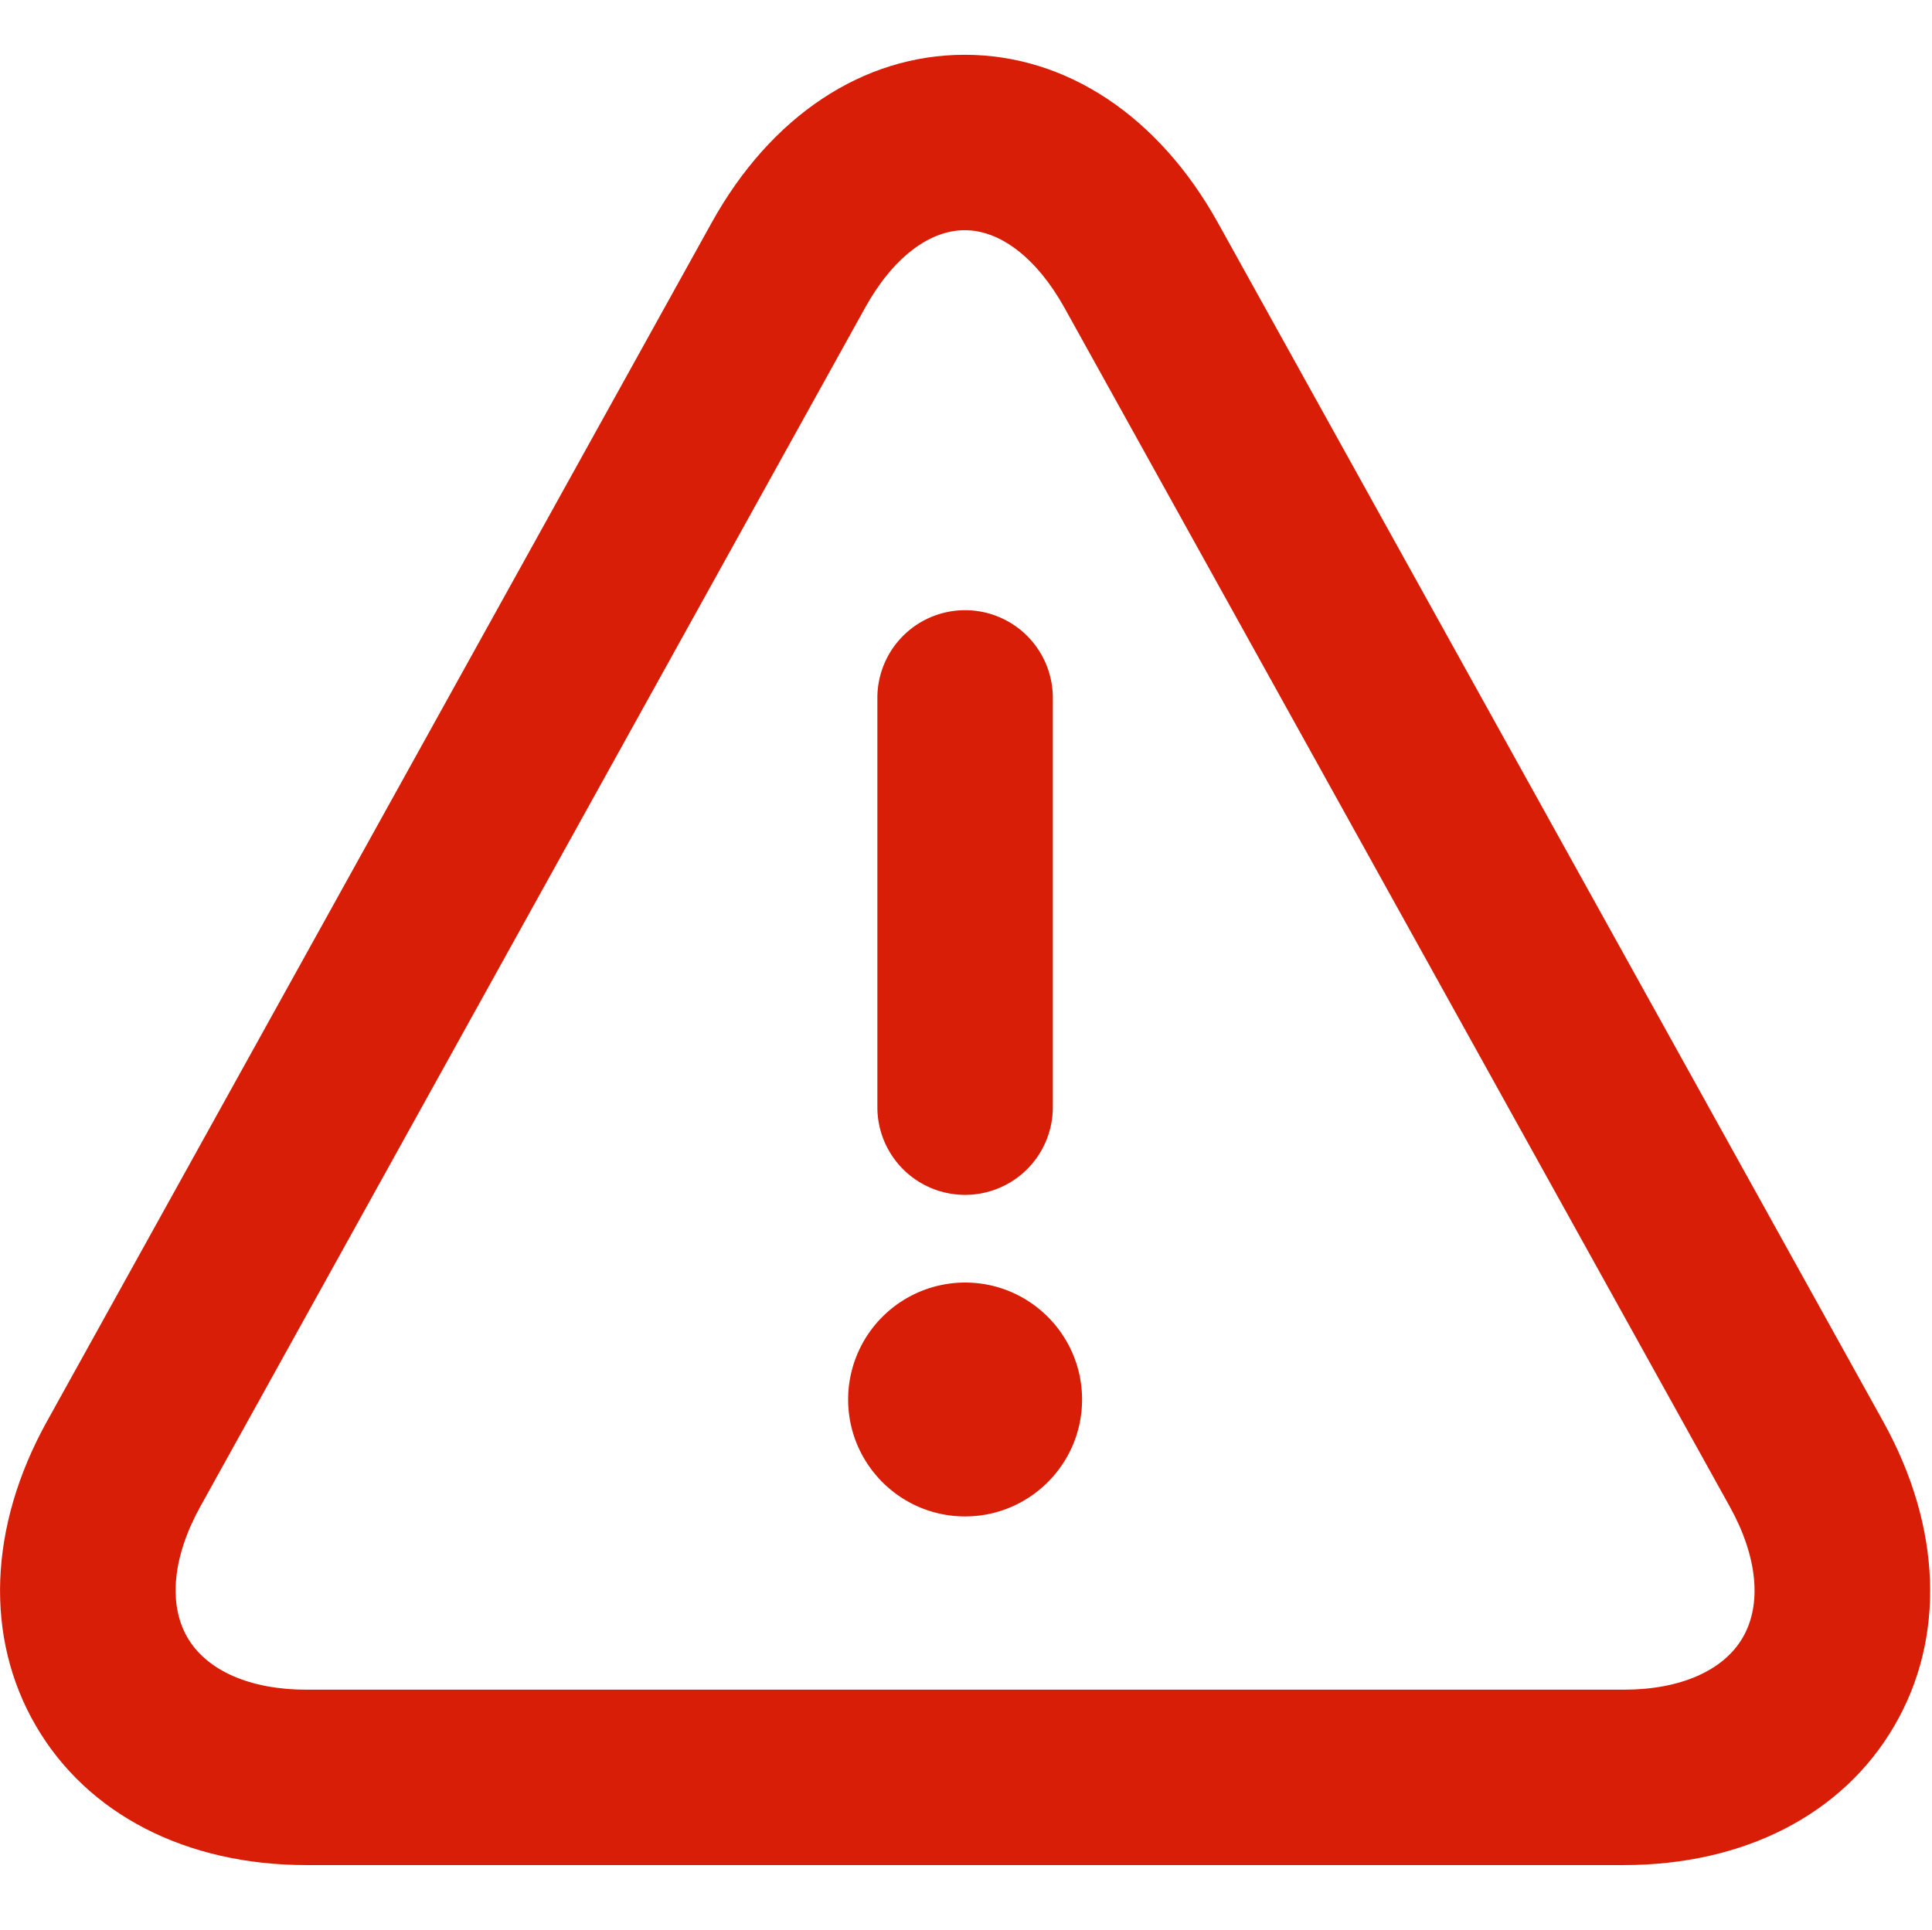<?xml version="1.0" standalone="no"?><!DOCTYPE svg PUBLIC "-//W3C//DTD SVG 1.1//EN" "http://www.w3.org/Graphics/SVG/1.1/DTD/svg11.dtd"><svg t="1566199326523" class="icon" viewBox="0 0 1025 1024" version="1.1" xmlns="http://www.w3.org/2000/svg" p-id="2616" xmlns:xlink="http://www.w3.org/1999/xlink" width="200.195" height="200"><defs><style type="text/css"></style></defs><path d="M999.127 754.391L646.123 118.17C614.656 61.553 565.698 29.07 511.815 29.07c-53.964 0-102.932 32.523-134.307 89.201L24.873 754.34c-30.976 55.87-33.086 114.75-5.806 161.536 27.36 46.93 79.667 73.85 143.523 73.85h698.89c63.888 0 116.194-26.92 143.463-73.778 27.33-46.726 25.21-105.616-5.816-161.557z m-74.578 114.678c-10.21 17.53-33.188 27.586-63.068 27.586H162.59c-29.87 0-52.87-10.076-63.12-27.648-10.342-17.735-7.854-43.08 6.8-69.53L458.915 163.39c14.51-26.204 33.802-41.236 52.9-41.236 19.087 0 38.39 15.032 52.95 41.216l352.973 636.17c14.684 26.47 17.173 51.794 6.81 69.53z" fill="#d81e06" p-id="2617"></path><path d="M512.02 634.071a46.53 46.53 0 0 0 46.541-46.449V370.258a46.52 46.52 0 0 0-46.54-46.449 46.53 46.53 0 0 0-46.542 46.449v217.354a46.53 46.53 0 0 0 46.541 46.459z m0 46.53a62.095 62.095 0 0 0-62.054 62.055c0 34.202 27.78 62.054 62.054 62.054 34.202 0 62.055-27.78 62.055-62.054 0-34.202-27.782-62.054-62.055-62.054z" fill="#d81e06" p-id="2618"></path></svg>